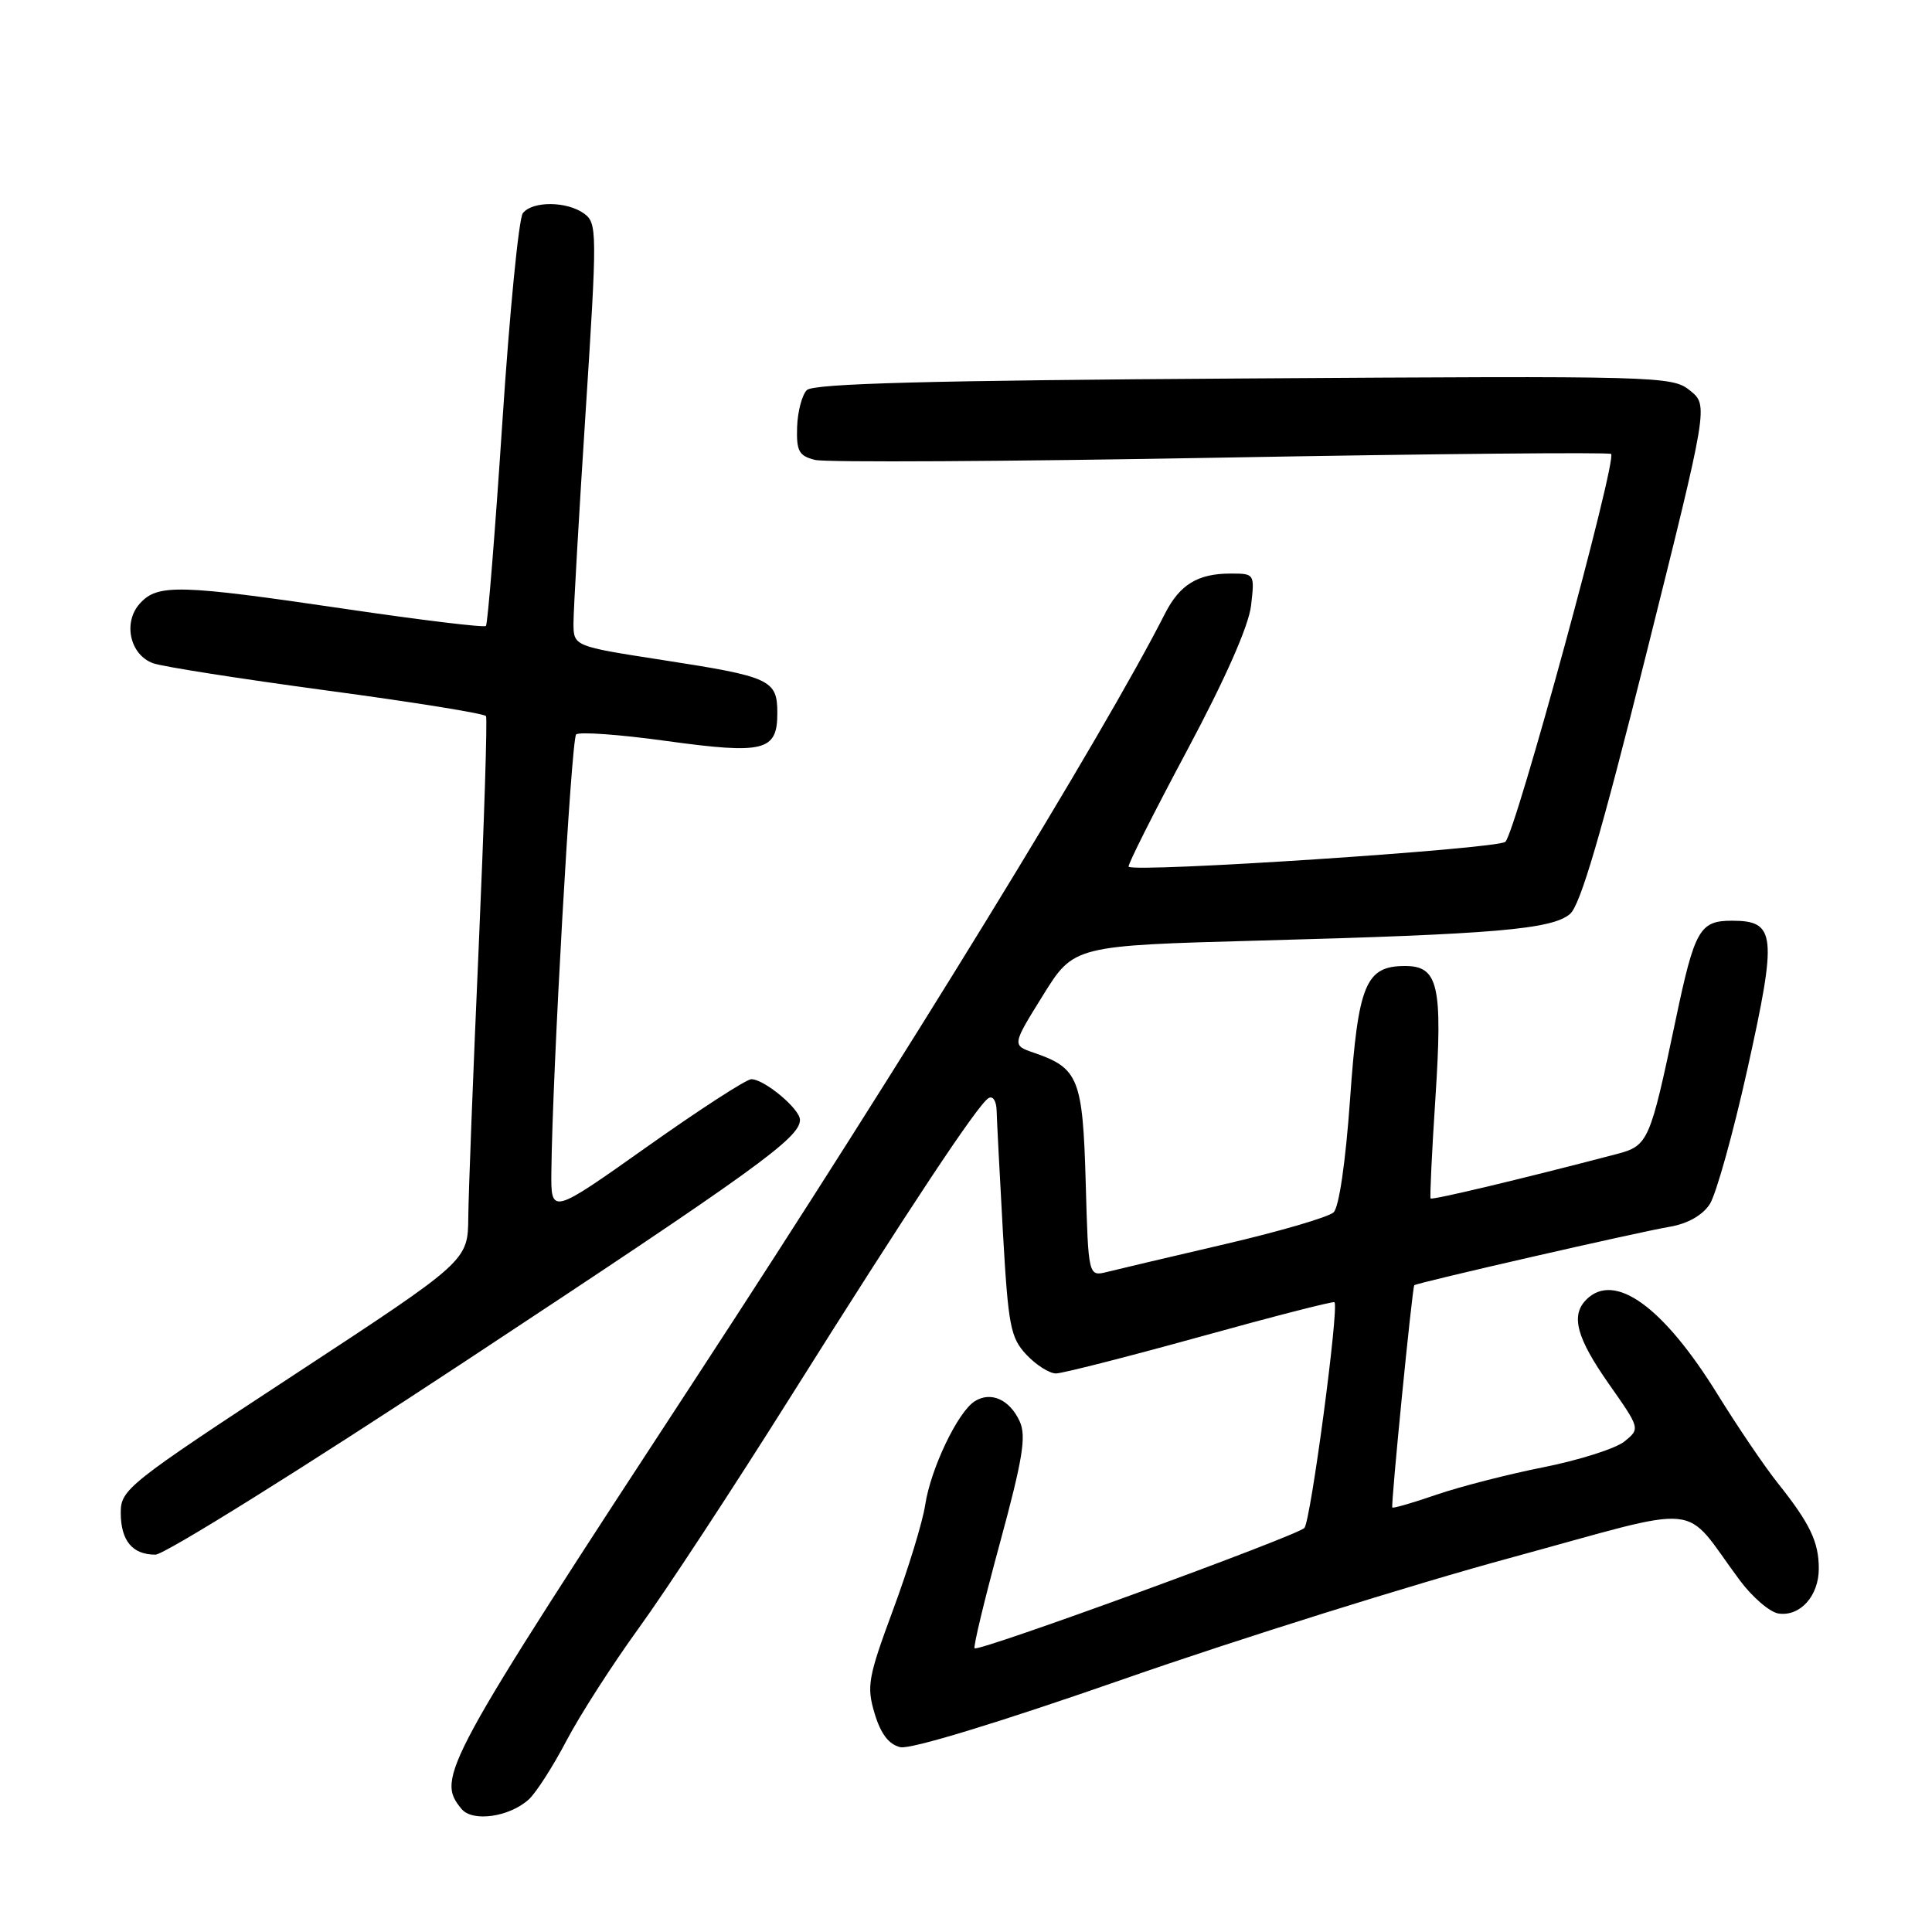 <?xml version="1.0" encoding="UTF-8" standalone="no"?>
<!DOCTYPE svg PUBLIC "-//W3C//DTD SVG 1.1//EN" "http://www.w3.org/Graphics/SVG/1.1/DTD/svg11.dtd" >
<svg xmlns="http://www.w3.org/2000/svg" xmlns:xlink="http://www.w3.org/1999/xlink" version="1.1" viewBox="0 0 256 256">
 <g >
 <path fill="currentColor"
d=" M 70.07 238.43 C 71.01 237.58 73.25 234.10 75.04 230.69 C 76.82 227.29 81.15 220.55 84.65 215.72 C 88.15 210.90 97.16 197.17 104.67 185.22 C 120.51 160.02 129.53 146.41 130.98 145.51 C 131.56 145.16 132.03 145.88 132.06 147.19 C 132.09 148.46 132.47 155.69 132.89 163.26 C 133.60 175.73 133.89 177.25 136.01 179.51 C 137.30 180.88 139.06 181.99 139.92 181.99 C 140.79 181.98 149.38 179.79 159.00 177.13 C 168.62 174.46 176.64 172.40 176.82 172.55 C 177.47 173.08 173.68 201.53 172.84 202.46 C 171.90 203.50 129.74 218.89 129.14 218.41 C 128.94 218.25 130.45 211.96 132.50 204.44 C 135.52 193.32 136.01 190.31 135.12 188.35 C 133.79 185.44 131.29 184.32 129.15 185.68 C 126.91 187.09 123.31 194.63 122.59 199.43 C 122.25 201.67 120.34 207.91 118.34 213.30 C 115.02 222.28 114.81 223.43 115.89 227.04 C 116.70 229.74 117.77 231.15 119.29 231.51 C 120.64 231.83 132.24 228.29 149.00 222.45 C 164.12 217.17 187.07 209.98 200.00 206.46 C 226.50 199.24 222.69 198.87 230.54 209.41 C 232.22 211.66 234.53 213.64 235.67 213.80 C 238.53 214.22 241.00 211.46 241.00 207.86 C 241.00 204.31 239.84 201.88 235.55 196.50 C 233.80 194.30 230.23 189.03 227.60 184.78 C 220.40 173.13 213.94 168.46 210.20 172.20 C 208.10 174.30 208.89 177.25 213.17 183.36 C 217.34 189.30 217.34 189.30 215.25 191.00 C 214.10 191.93 209.30 193.46 204.60 194.40 C 199.89 195.33 193.48 196.98 190.35 198.05 C 187.23 199.13 184.59 199.89 184.49 199.75 C 184.27 199.47 187.13 170.61 187.40 170.30 C 187.67 169.99 216.96 163.28 221.26 162.55 C 223.62 162.15 225.59 161.03 226.55 159.56 C 227.39 158.27 229.65 150.18 231.56 141.58 C 235.50 123.83 235.31 122.00 229.50 122.00 C 225.21 122.00 224.55 123.16 222.02 135.21 C 218.63 151.30 218.41 151.82 214.21 152.92 C 201.67 156.21 189.73 159.05 189.56 158.80 C 189.45 158.63 189.73 152.65 190.20 145.50 C 191.17 130.56 190.58 128.00 186.18 128.00 C 180.95 128.00 179.96 130.41 178.89 145.66 C 178.30 153.96 177.43 159.96 176.71 160.64 C 176.04 161.27 169.59 163.16 162.38 164.84 C 155.16 166.52 148.12 168.18 146.73 168.53 C 144.21 169.16 144.21 169.16 143.86 156.62 C 143.47 142.91 142.91 141.52 137.01 139.50 C 134.09 138.50 134.09 138.50 138.19 131.90 C 142.29 125.30 142.29 125.30 166.90 124.63 C 198.12 123.79 205.62 123.14 208.03 121.11 C 209.41 119.94 212.16 110.55 218.15 86.61 C 226.37 53.72 226.37 53.72 223.94 51.75 C 221.57 49.83 220.01 49.79 164.80 50.15 C 123.14 50.41 107.78 50.82 106.91 51.69 C 106.27 52.33 105.69 54.54 105.62 56.59 C 105.52 59.78 105.86 60.41 108.00 60.94 C 109.38 61.29 133.57 61.15 161.78 60.64 C 189.98 60.13 213.25 59.91 213.48 60.15 C 214.29 60.96 200.78 110.49 199.46 111.55 C 198.28 112.50 150.27 115.67 149.55 114.84 C 149.38 114.65 152.85 107.75 157.26 99.50 C 162.37 89.93 165.45 82.96 165.77 80.25 C 166.26 76.03 166.24 76.00 163.06 76.00 C 158.72 76.00 156.33 77.46 154.38 81.28 C 146.26 97.28 119.88 140.27 92.60 182.00 C 58.58 234.01 57.74 235.57 61.16 239.70 C 62.62 241.46 67.50 240.77 70.07 238.43 Z  M 61.64 180.38 C 100.22 154.94 106.00 150.77 106.00 148.39 C 106.00 146.94 101.28 143.00 99.55 143.00 C 98.90 143.00 92.66 147.04 85.68 151.99 C 73.00 160.97 73.00 160.97 73.06 155.24 C 73.19 142.23 75.70 97.97 76.34 97.32 C 76.73 96.94 82.09 97.32 88.27 98.18 C 101.26 99.96 103.00 99.53 103.00 94.50 C 103.00 90.07 102.13 89.67 87.75 87.45 C 76.00 85.63 76.00 85.63 75.99 82.57 C 75.99 80.88 76.71 68.28 77.60 54.56 C 79.14 30.69 79.13 29.57 77.41 28.31 C 75.14 26.65 70.54 26.61 69.28 28.25 C 68.74 28.94 67.52 41.42 66.56 56.00 C 65.60 70.58 64.62 82.70 64.39 82.94 C 64.15 83.18 55.76 82.16 45.73 80.68 C 23.75 77.44 20.89 77.36 18.54 79.96 C 16.26 82.47 17.21 86.76 20.28 87.88 C 21.50 88.33 31.85 89.95 43.28 91.49 C 54.70 93.02 64.21 94.55 64.40 94.89 C 64.59 95.22 64.15 109.00 63.43 125.50 C 62.70 142.00 62.08 158.10 62.05 161.28 C 62.00 167.07 62.00 167.07 39.00 182.15 C 16.97 196.59 16.00 197.37 16.00 200.42 C 16.00 204.14 17.53 206.00 20.59 206.00 C 21.80 206.00 40.27 194.47 61.64 180.38 Z "/>
</g>
</svg>